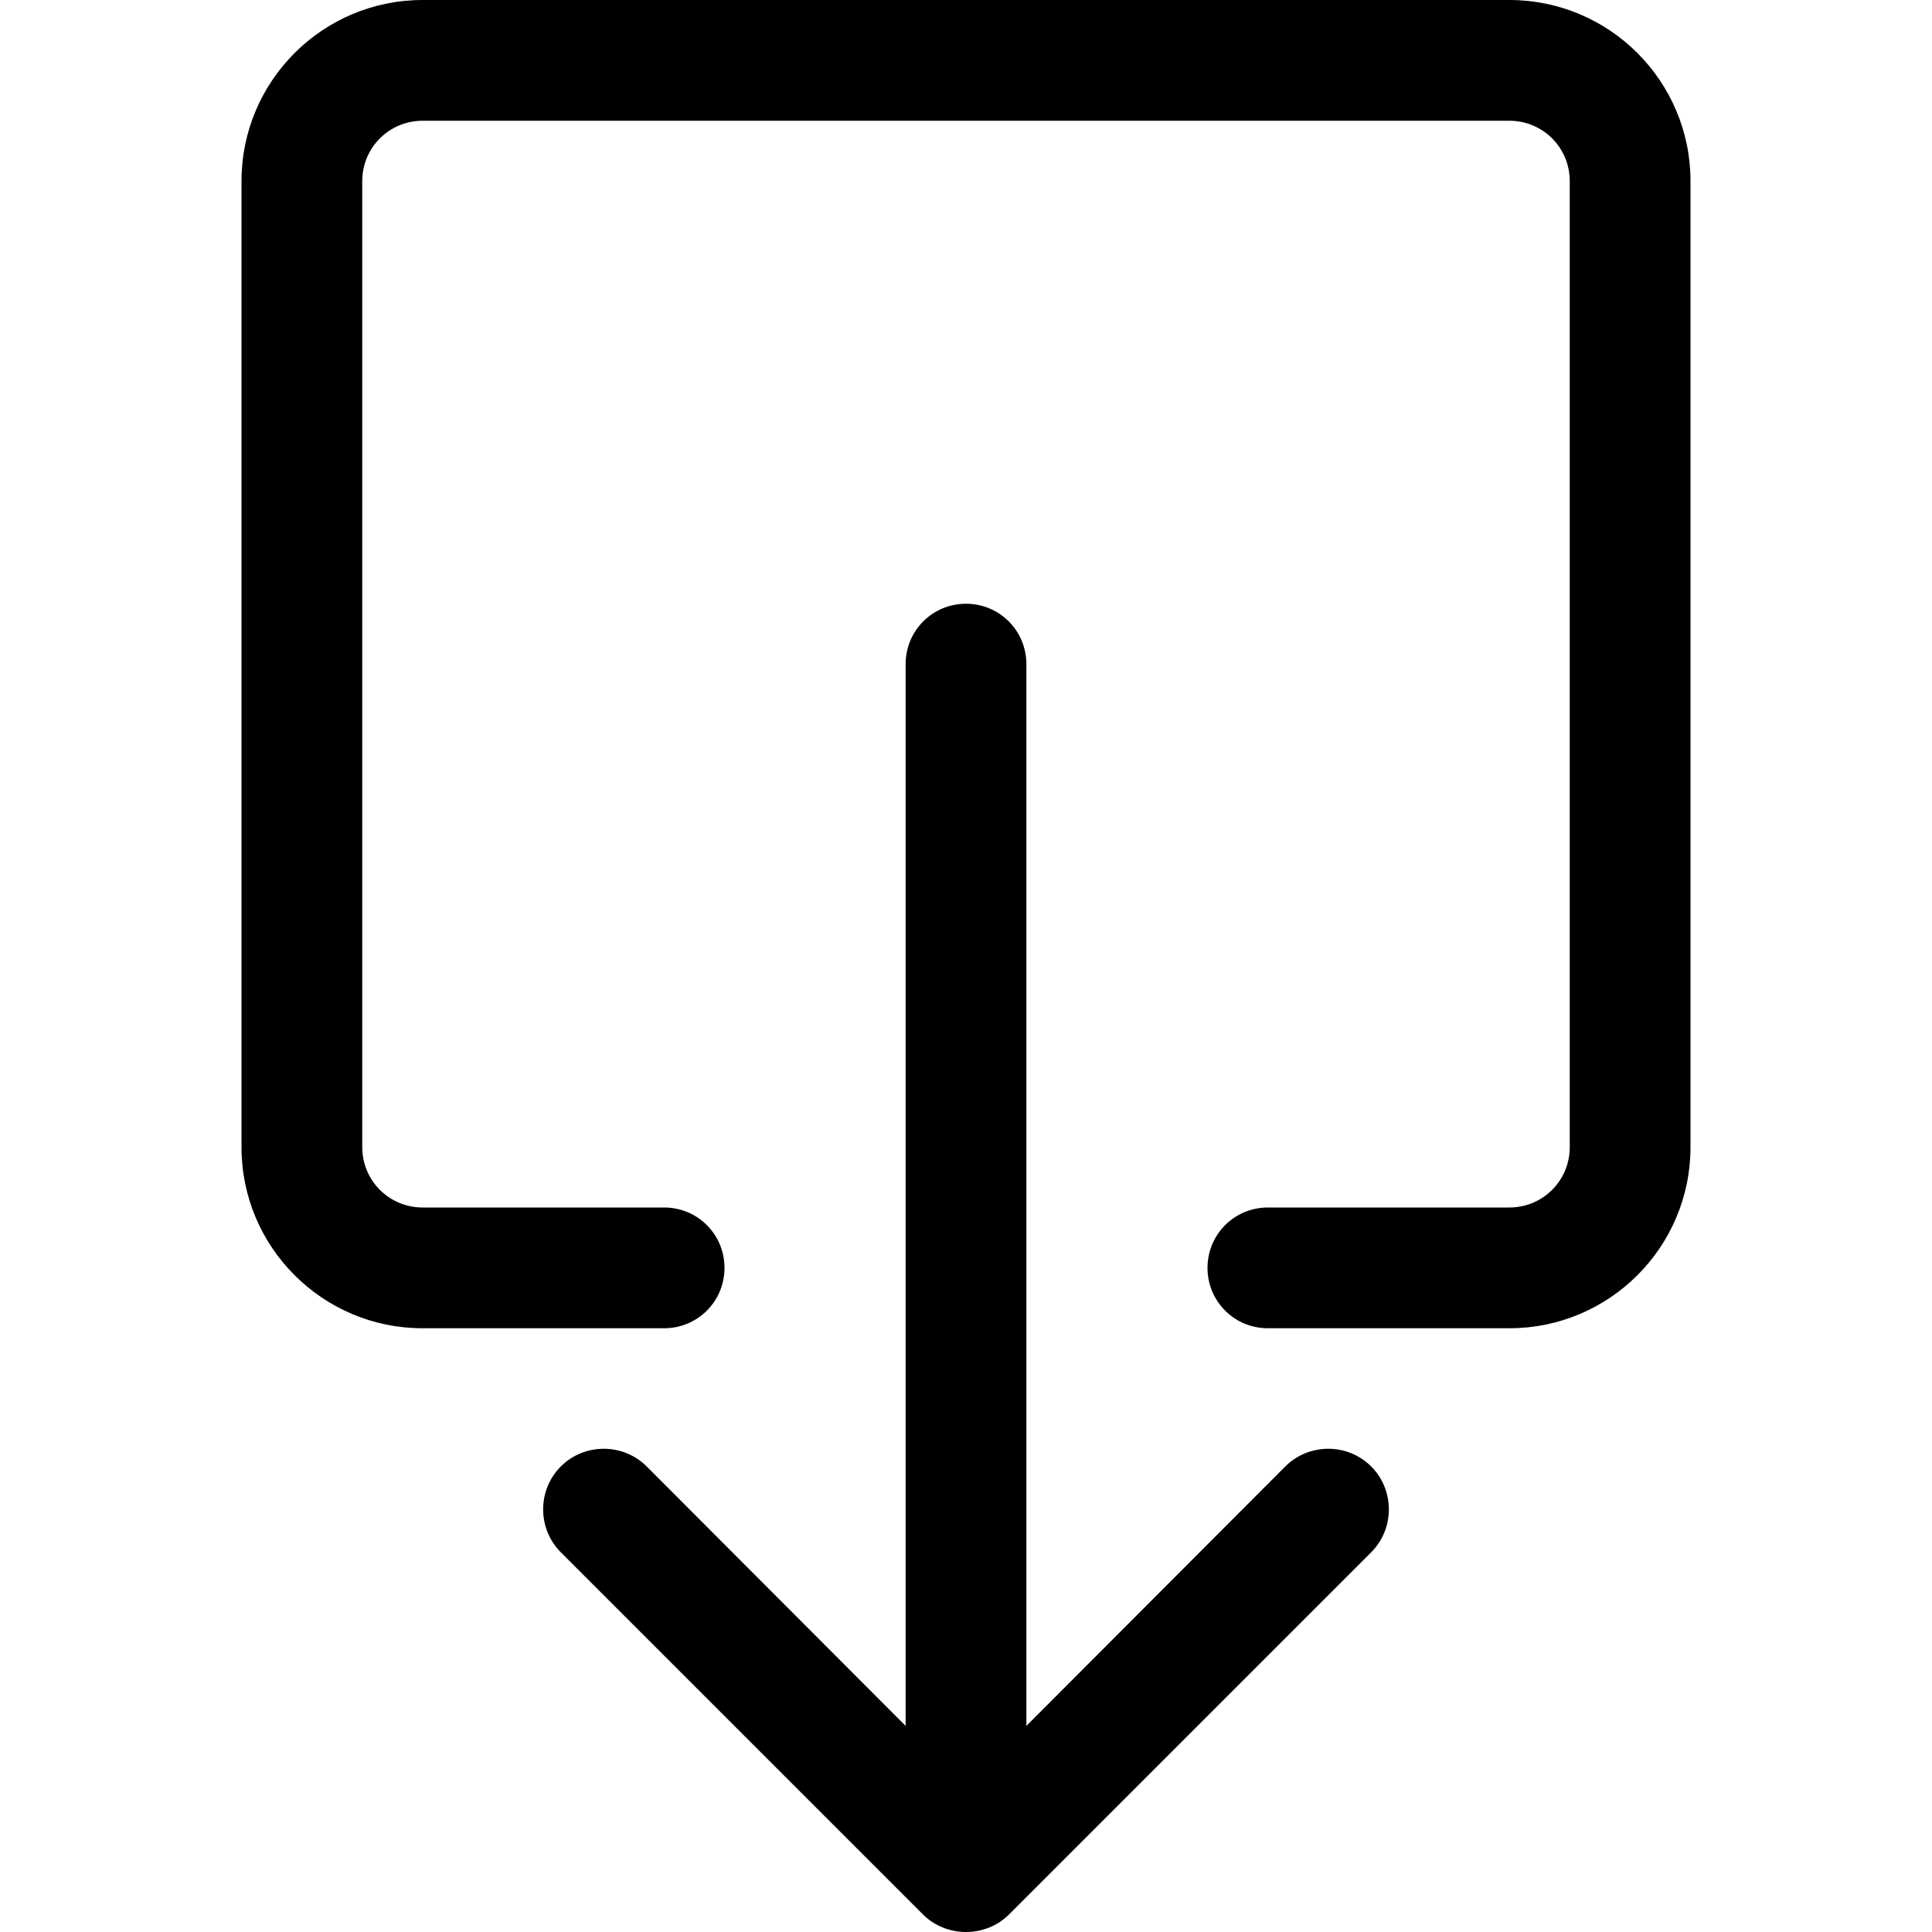 <?xml version="1.0" encoding="UTF-8"?>
<svg xmlns="http://www.w3.org/2000/svg" xmlns:xlink="http://www.w3.org/1999/xlink" width="192px" height="192px" viewBox="0 0 192 192" version="1.1">
<g id="surface1">
<path style=" stroke:none;fill-rule:evenodd;fill:rgb(0%,0%,0%);fill-opacity:1;" d="M 42 120 C 38.672 120 36 117.328 36 114 L 36 18 C 36 14.672 38.672 12 42 12 L 150 12 C 153.328 12 156 14.672 156 18 L 156 114 C 156 117.328 153.328 120 150 120 L 126 120 C 122.672 120 120 122.672 120 126 C 120 129.328 122.672 132 126 132 L 150 132 C 159.938 132 168 123.938 168 114 L 168 18 C 168 8.062 159.938 0 150 0 L 42 0 C 32.062 0 24 8.062 24 18 L 24 114 C 24 123.938 32.062 132 42 132 L 66 132 C 69.328 132 72 129.328 72 126 C 72 122.672 69.328 120 66 120 Z M 42 120 "/>
<path style=" stroke:none;fill-rule:evenodd;fill:rgb(0%,0%,0%);fill-opacity:1;" d="M 91.734 190.266 C 92.859 191.391 94.406 192 96 192 C 97.594 192 99.141 191.391 100.266 190.266 L 136.266 154.266 C 138.609 151.922 138.609 148.078 136.266 145.734 C 133.922 143.391 130.078 143.391 127.734 145.734 L 102 171.516 L 102 66 C 102 62.672 99.328 60 96 60 C 92.672 60 90 62.672 90 66 L 90 171.516 L 64.266 145.734 C 61.922 143.391 58.078 143.391 55.734 145.734 C 53.391 148.078 53.391 151.922 55.734 154.266 Z M 91.734 190.266 "/>
</g>
</svg>
